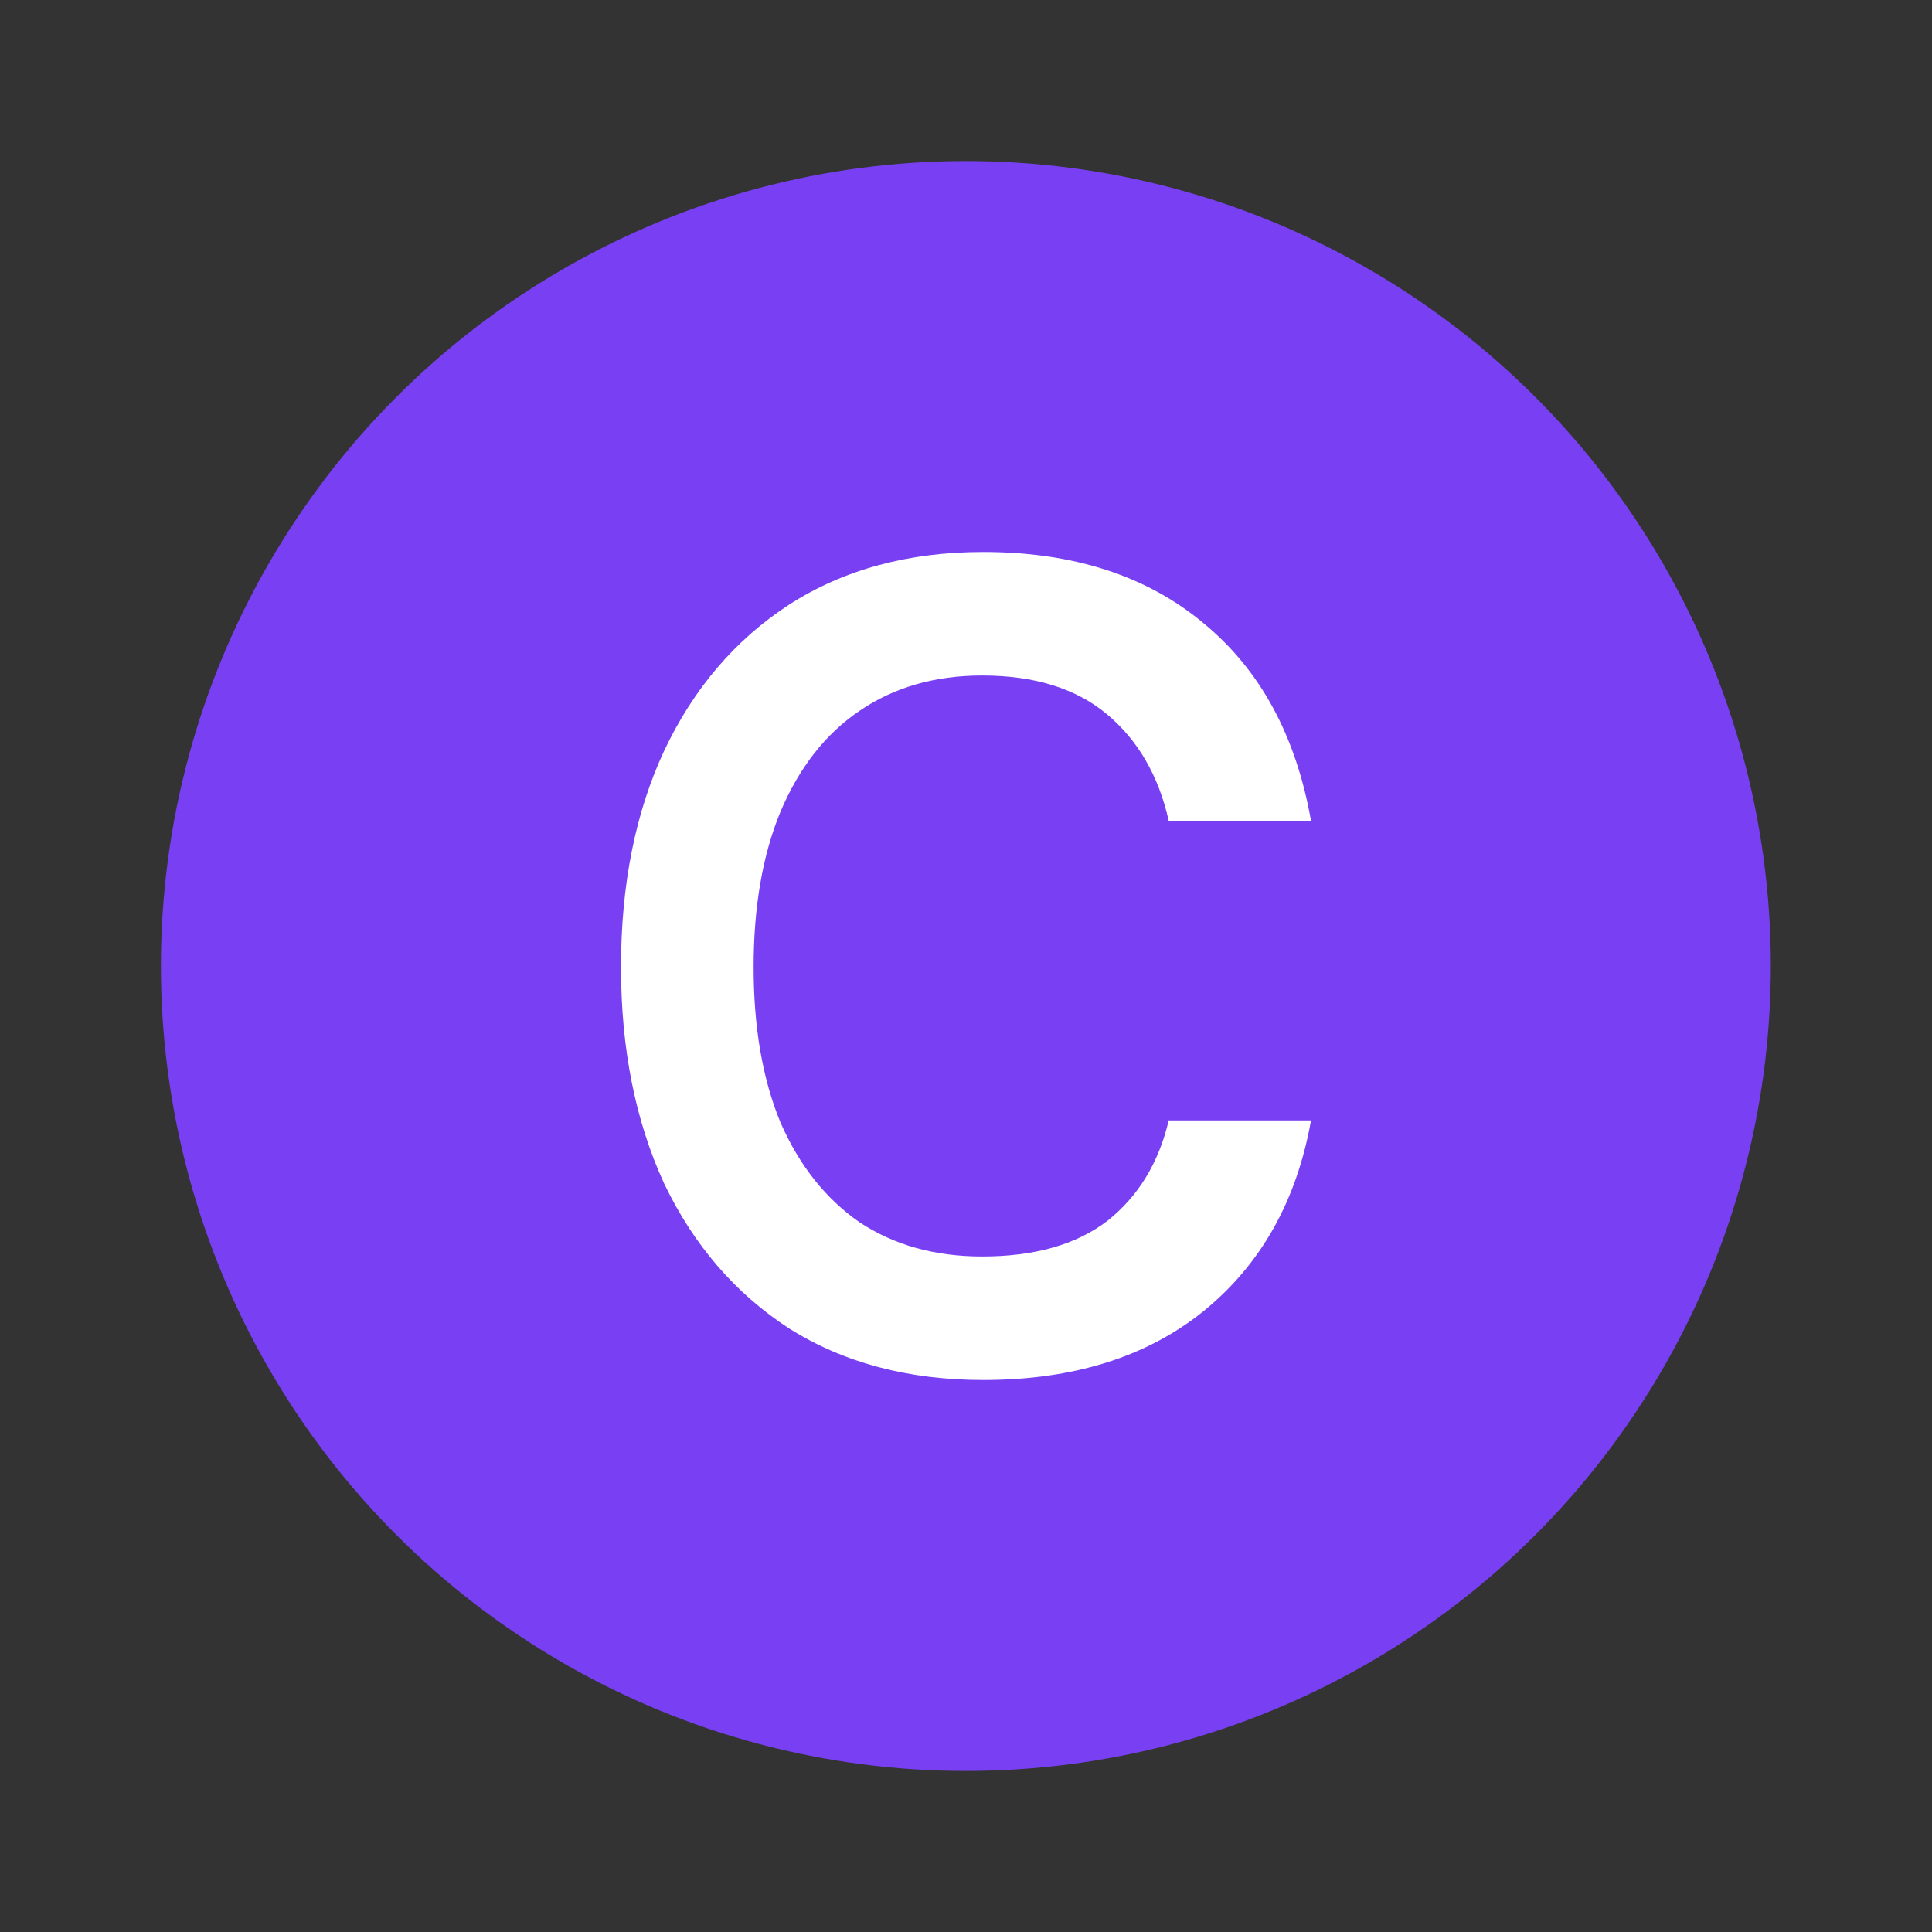 <svg width="14" height="14" viewBox="0 0 14 14" fill="none" xmlns="http://www.w3.org/2000/svg">
<rect x="0" y="0" width="14" height="14" fill="#333333" stroke="none"/>
<circle cx="6.999" cy="7" r="5.833" fill="#7940F3"/>
<path d="M7.125 10C6.583 10 6.115 9.876 5.719 9.627C5.328 9.373 5.026 9.022 4.812 8.575C4.604 8.122 4.5 7.599 4.5 7.008C4.5 6.412 4.604 5.889 4.812 5.442C5.026 4.989 5.328 4.635 5.719 4.381C6.115 4.127 6.583 4 7.125 4C7.776 4 8.307 4.171 8.719 4.514C9.13 4.851 9.391 5.329 9.5 5.948H8.469C8.396 5.622 8.247 5.365 8.023 5.177C7.799 4.989 7.497 4.895 7.117 4.895C6.773 4.895 6.477 4.981 6.227 5.152C5.982 5.318 5.792 5.561 5.656 5.881C5.526 6.196 5.461 6.572 5.461 7.008C5.461 7.445 5.526 7.82 5.656 8.135C5.792 8.445 5.982 8.685 6.227 8.856C6.477 9.022 6.773 9.105 7.117 9.105C7.497 9.105 7.799 9.019 8.023 8.848C8.247 8.671 8.396 8.428 8.469 8.119H9.5C9.396 8.704 9.135 9.166 8.719 9.503C8.307 9.834 7.776 10 7.125 10Z" fill="white"/>
</svg>
